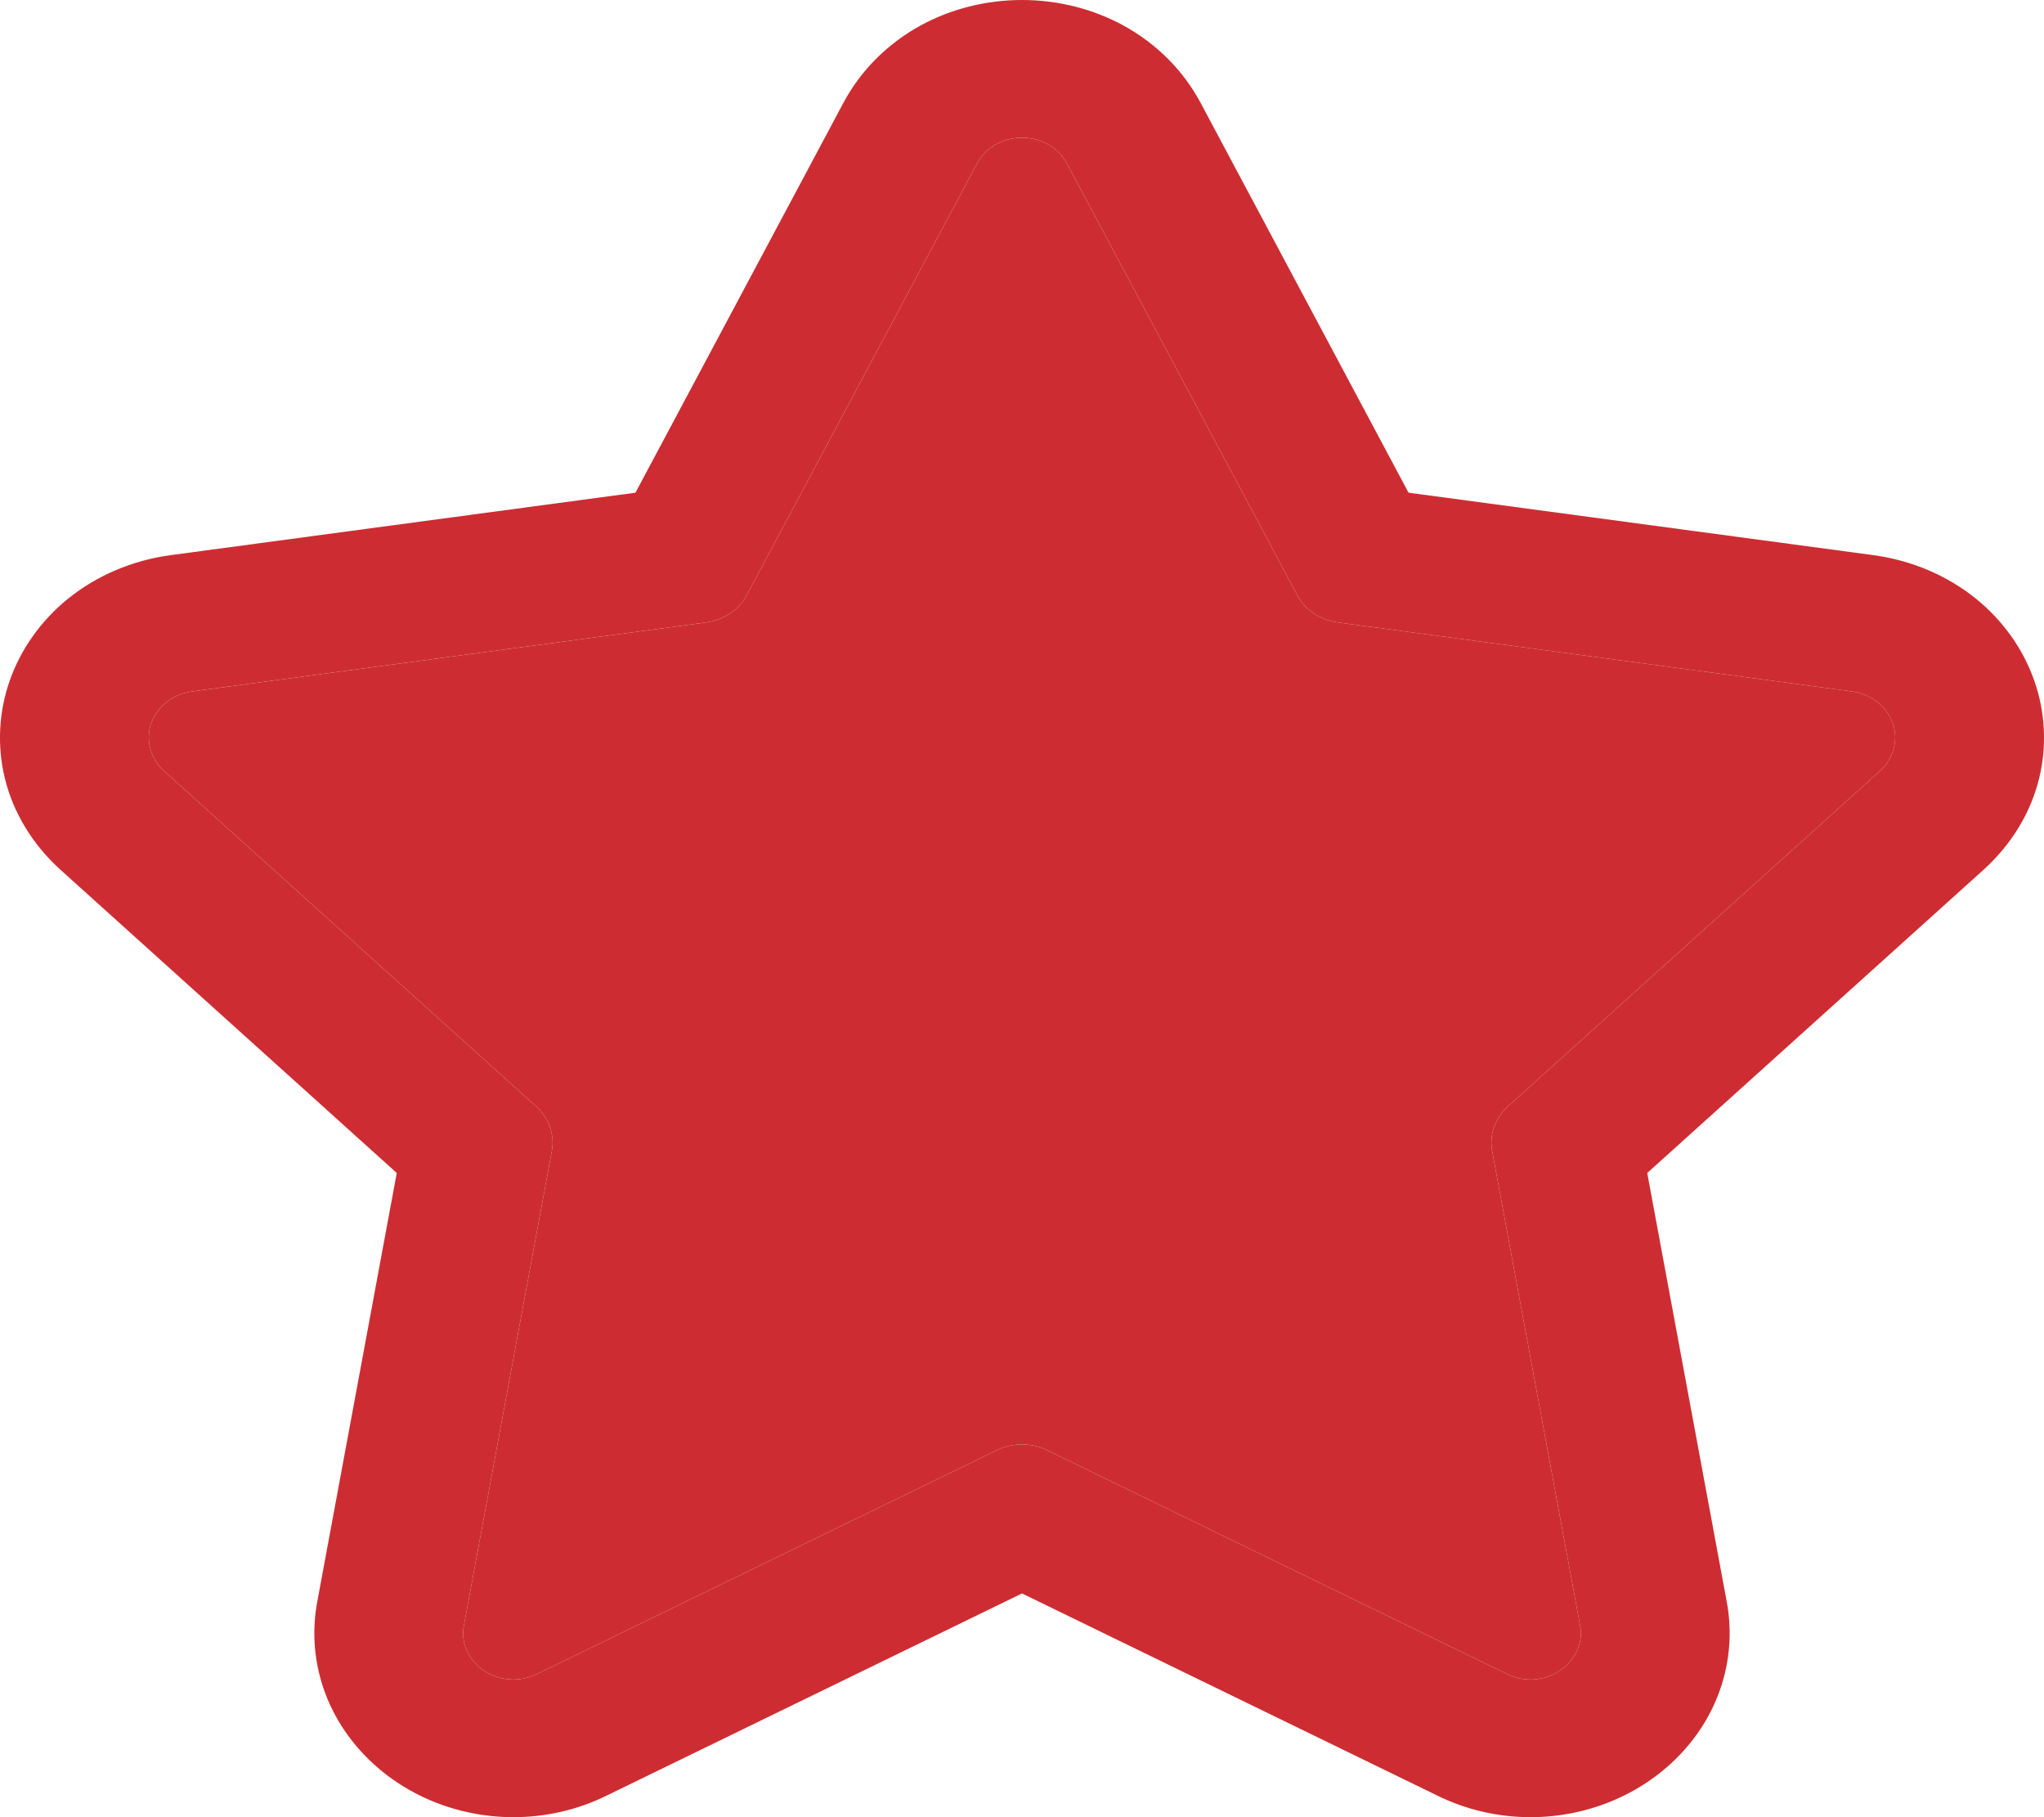 <svg width="9" height="8" viewBox="0 0 9 8" fill="none" xmlns="http://www.w3.org/2000/svg">
<path d="M8.698 2.643C8.572 2.54 8.416 2.474 8.249 2.452L6.197 2.176L5.28 0.456C5.205 0.315 5.089 0.199 4.945 0.12C4.811 0.046 4.657 0.007 4.501 0.007C4.344 0.007 4.191 0.046 4.057 0.12C3.912 0.199 3.796 0.315 3.721 0.456L2.804 2.176L0.752 2.452C0.585 2.474 0.43 2.54 0.304 2.643C0.187 2.738 0.099 2.861 0.051 2.999C0.003 3.137 -0.005 3.284 0.029 3.425C0.066 3.576 0.15 3.714 0.271 3.823L1.755 5.162L1.405 7.053C1.361 7.287 1.431 7.526 1.596 7.707C1.762 7.889 2.005 7.994 2.261 7.994C2.401 7.994 2.541 7.962 2.666 7.901L4.501 7.008L6.336 7.901C6.46 7.962 6.6 7.994 6.74 7.994C6.997 7.994 7.239 7.889 7.405 7.707C7.57 7.526 7.64 7.287 7.596 7.053L7.246 5.162L8.73 3.823C8.852 3.714 8.935 3.576 8.972 3.425C9.006 3.284 8.999 3.137 8.95 2.999C8.902 2.861 8.815 2.738 8.698 2.643ZM8.283 3.399L6.644 4.878C6.59 4.927 6.566 4.997 6.578 5.065L6.965 7.153C6.991 7.29 6.873 7.401 6.74 7.401C6.705 7.401 6.669 7.393 6.633 7.376L4.607 6.391C4.574 6.374 4.537 6.366 4.501 6.366C4.464 6.366 4.428 6.374 4.394 6.391L2.368 7.376C2.333 7.393 2.296 7.401 2.261 7.401C2.128 7.401 2.011 7.29 2.036 7.153L2.423 5.065C2.436 4.997 2.411 4.927 2.357 4.878L0.718 3.399C0.582 3.277 0.657 3.063 0.844 3.038L3.11 2.734C3.185 2.724 3.249 2.68 3.282 2.618L4.296 0.718C4.337 0.639 4.419 0.6 4.501 0.6C4.582 0.6 4.664 0.639 4.706 0.718L5.719 2.618C5.752 2.68 5.817 2.724 5.891 2.734L8.157 3.038C8.344 3.063 8.419 3.277 8.283 3.399Z" fill="#CD2D32"/>
<path d="M6.739 8C6.598 8 6.457 7.968 6.331 7.906L4.5 7.015L2.669 7.906C2.543 7.968 2.402 8 2.261 8C2.002 8 1.757 7.894 1.59 7.711C1.423 7.528 1.353 7.288 1.397 7.051L1.747 5.164L0.265 3.828C0.143 3.717 0.058 3.578 0.021 3.425C-0.013 3.284 -0.006 3.135 0.043 2.996C0.092 2.857 0.18 2.733 0.298 2.637C0.425 2.534 0.582 2.467 0.751 2.444L2.798 2.169L3.714 0.452C3.79 0.31 3.907 0.193 4.052 0.113C4.187 0.039 4.342 0 4.5 0C4.658 0 4.813 0.039 4.948 0.113C5.093 0.193 5.21 0.31 5.286 0.452L6.202 2.169L8.249 2.444C8.418 2.467 8.575 2.534 8.702 2.637C8.82 2.733 8.908 2.857 8.957 2.996C9.006 3.135 9.013 3.284 8.979 3.425C8.942 3.578 8.857 3.717 8.735 3.828L7.253 5.164L7.603 7.051C7.647 7.288 7.577 7.528 7.41 7.711C7.243 7.894 6.998 8 6.739 8ZM4.5 7L4.503 7.001L6.338 7.894C6.462 7.954 6.601 7.986 6.739 7.986C6.994 7.986 7.234 7.882 7.399 7.702C7.562 7.522 7.631 7.286 7.588 7.054L7.237 5.159L8.725 3.818C8.845 3.709 8.928 3.573 8.964 3.422C8.998 3.283 8.991 3.137 8.943 3.001C8.895 2.864 8.808 2.742 8.692 2.648C8.567 2.546 8.413 2.48 8.247 2.458L6.192 2.182L6.19 2.178L5.273 0.458C5.198 0.319 5.083 0.204 4.94 0.125C4.807 0.052 4.655 0.014 4.5 0.014C4.345 0.014 4.193 0.052 4.06 0.125C3.917 0.204 3.802 0.319 3.727 0.458L2.808 2.182L0.753 2.458C0.587 2.48 0.433 2.546 0.308 2.648C0.192 2.742 0.105 2.864 0.057 3.001C0.009 3.137 0.002 3.283 0.036 3.422C0.072 3.573 0.155 3.709 0.275 3.818L1.763 5.159L1.762 5.163L1.412 7.054C1.369 7.286 1.438 7.522 1.601 7.702C1.766 7.882 2.006 7.986 2.261 7.986C2.399 7.986 2.538 7.954 2.662 7.894L4.5 7ZM6.739 7.407C6.701 7.407 6.664 7.399 6.629 7.382L4.603 6.396C4.54 6.365 4.46 6.365 4.397 6.396L2.371 7.382C2.336 7.399 2.299 7.407 2.261 7.407C2.191 7.407 2.125 7.379 2.079 7.329C2.034 7.279 2.016 7.216 2.028 7.152L2.415 5.063C2.427 4.997 2.403 4.929 2.351 4.882L0.712 3.403C0.647 3.345 0.624 3.259 0.652 3.179C0.68 3.1 0.753 3.043 0.843 3.031L3.108 2.726C3.18 2.716 3.243 2.675 3.275 2.614L4.288 0.714C4.328 0.639 4.409 0.592 4.5 0.592C4.591 0.592 4.672 0.639 4.712 0.714L5.725 2.614C5.757 2.675 5.819 2.716 5.892 2.726L8.157 3.031C8.247 3.043 8.32 3.1 8.348 3.179C8.376 3.259 8.353 3.345 8.288 3.403L6.649 4.882C6.596 4.929 6.573 4.997 6.585 5.063L6.972 7.152C6.984 7.216 6.966 7.279 6.921 7.329C6.875 7.379 6.809 7.407 6.739 7.407ZM4.5 6.359C4.538 6.359 4.576 6.367 4.61 6.384L6.636 7.37C6.669 7.386 6.704 7.394 6.739 7.394C6.804 7.394 6.866 7.367 6.909 7.32C6.951 7.273 6.969 7.214 6.957 7.154L6.57 5.066C6.557 4.995 6.583 4.923 6.638 4.872L8.278 3.394C8.338 3.339 8.36 3.258 8.334 3.184C8.307 3.109 8.239 3.056 8.155 3.044L5.889 2.74C5.812 2.729 5.746 2.685 5.712 2.62L4.698 0.72C4.661 0.65 4.585 0.606 4.5 0.606C4.415 0.606 4.339 0.65 4.302 0.72L3.288 2.62C3.254 2.685 3.187 2.729 3.111 2.74L0.845 3.044C0.761 3.056 0.693 3.109 0.666 3.184C0.64 3.258 0.662 3.339 0.722 3.394L2.362 4.872C2.417 4.923 2.443 4.995 2.43 5.066L2.043 7.154C2.031 7.214 2.048 7.273 2.091 7.32C2.133 7.367 2.195 7.394 2.261 7.394C2.296 7.394 2.331 7.386 2.364 7.37L4.39 6.384C4.424 6.367 4.462 6.359 4.5 6.359Z" fill="#CD2D32"/>
<path d="M4.5 6.359C4.538 6.359 4.576 6.367 4.61 6.384L6.636 7.37C6.669 7.386 6.704 7.394 6.739 7.394C6.804 7.394 6.866 7.367 6.909 7.32C6.951 7.273 6.969 7.214 6.957 7.154L6.57 5.066C6.557 4.995 6.583 4.923 6.638 4.872L8.278 3.394C8.338 3.339 8.36 3.258 8.334 3.184C8.307 3.109 8.239 3.056 8.155 3.044L5.889 2.74C5.812 2.729 5.746 2.685 5.712 2.62L4.698 0.72C4.661 0.65 4.585 0.606 4.5 0.606C4.415 0.606 4.339 0.65 4.302 0.72L3.288 2.62C3.254 2.685 3.187 2.729 3.111 2.74L0.845 3.044C0.761 3.056 0.693 3.109 0.666 3.184C0.64 3.258 0.662 3.339 0.722 3.394L2.362 4.872C2.417 4.923 2.443 4.995 2.43 5.066L2.043 7.154C2.031 7.214 2.048 7.273 2.091 7.32C2.133 7.367 2.195 7.394 2.261 7.394C2.296 7.394 2.331 7.386 2.364 7.37L4.39 6.384C4.424 6.367 4.462 6.359 4.5 6.359Z" fill="#CD2D32"/>
</svg>
